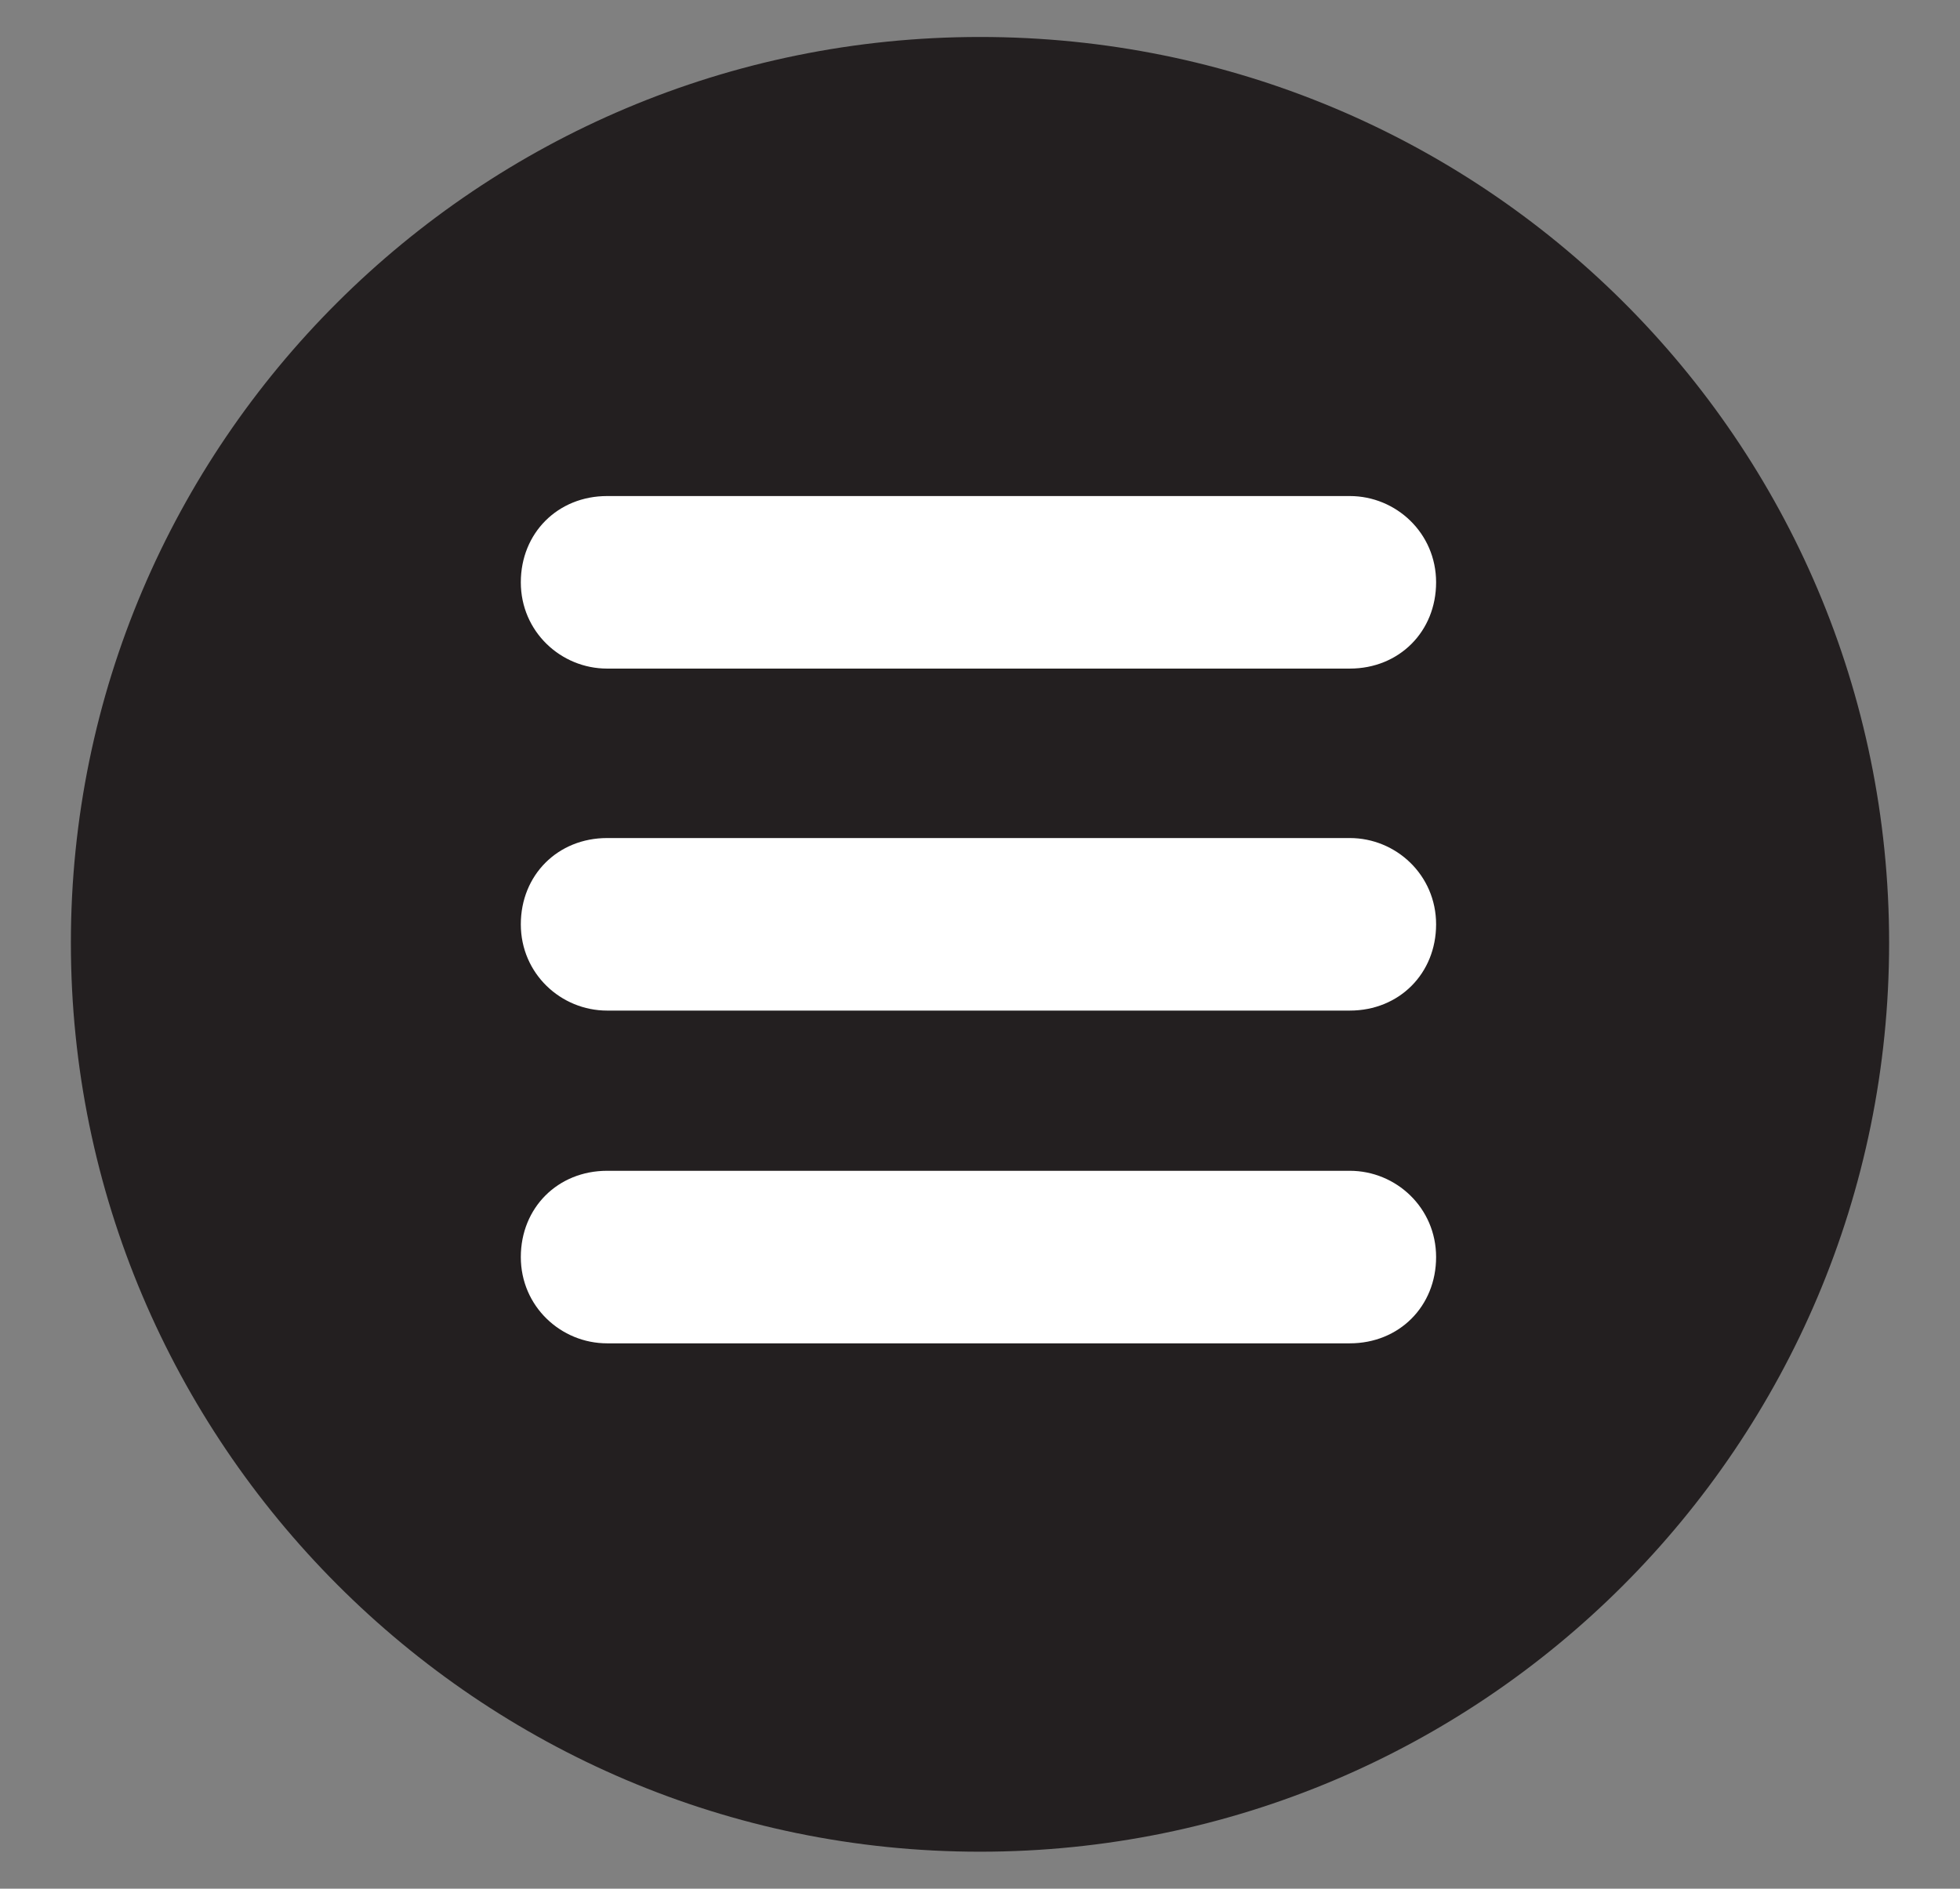<?xml version="1.0" encoding="UTF-8"?>
<svg xmlns="http://www.w3.org/2000/svg" version="1.1" viewBox="0 0 63.6 61.3">
  <rect x="0" y="0" width="63.6" height="61.3" fill="#808080" stroke="none"/>
  <defs>
    <style>
      .cls-1 {
        fill: #fff;
        stroke: #000;
        stroke-miterlimit: 10;
      }

      .cls-2 {
        fill: #231f20;
      }
    </style>
  </defs>
  <!-- Generator: Adobe Illustrator 28.7.1, SVG Export Plug-In . SVG Version: 1.2.0 Build 142)  -->
  <g>
    <g id="Layer_1">
      <rect class="cls-1" x="15.9" y="13.1" width="35.7" height="34.3"/>
      <g id="Layer_1-2" data-name="Layer_1">
        <path class="cls-2" d="M31.8,1.2C15.5,1.2,2.3,14.4,2.3,30.6s13.2,29.5,29.5,29.5,29.5-13.2,29.5-29.5S48.1,1.2,31.8,1.2ZM43.8,43.6h-24.1c-1.5,0-2.8-1.2-2.8-2.8s1.2-2.8,2.8-2.8h24.1c1.5,0,2.8,1.2,2.8,2.8s-1.2,2.8-2.8,2.8ZM43.8,32.8h-24.1c-1.5,0-2.8-1.2-2.8-2.8s1.2-2.8,2.8-2.8h24.1c1.5,0,2.8,1.2,2.8,2.8s-1.2,2.8-2.8,2.8ZM43.8,21.7h-24.1c-1.5,0-2.8-1.2-2.8-2.8s1.2-2.8,2.8-2.8h24.1c1.5,0,2.8,1.2,2.8,2.8s-1.2,2.8-2.8,2.8Z"/>
      </g>
    </g>
  </g>
</svg>